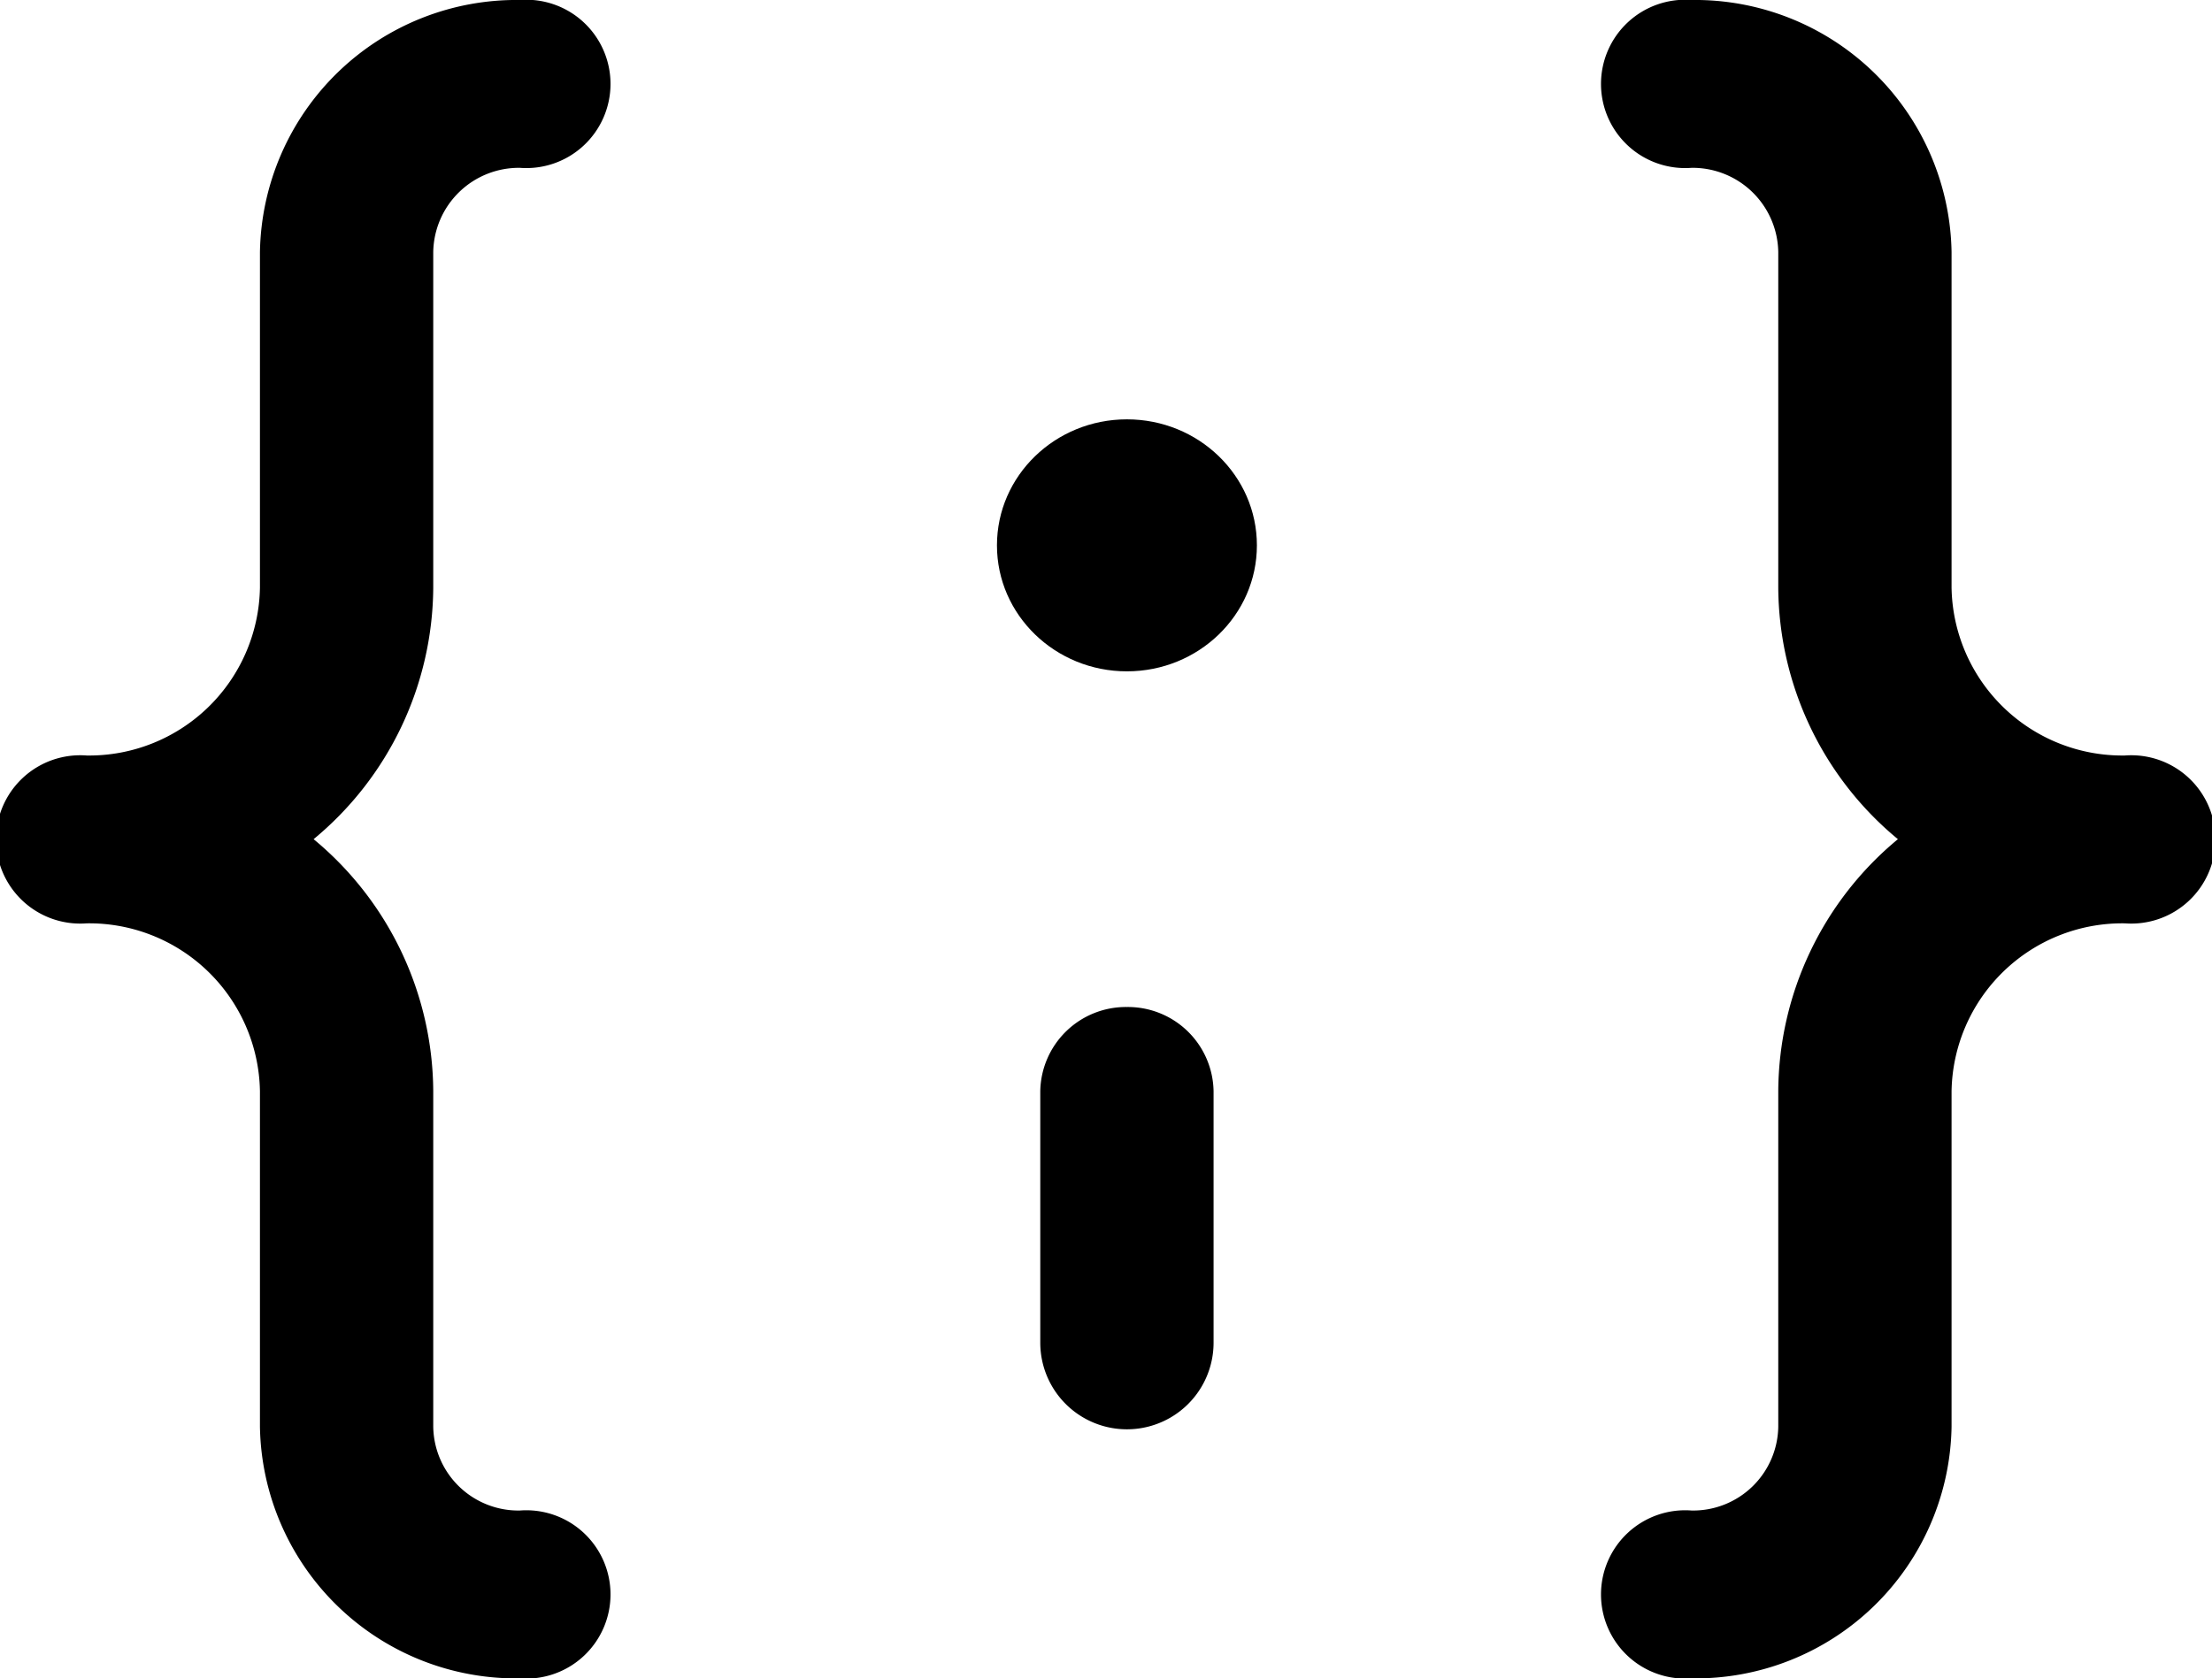 <svg id="Capa_1" data-name="Capa 1" xmlns="http://www.w3.org/2000/svg" viewBox="0 0 44.93 34.1"><path d="M15.34,25.33V18.51A1.74,1.74,0,0,1,17.1,16.8a1.71,1.71,0,1,0,0-3.41,5.21,5.21,0,0,0-5.28,5.12v6.82A3.47,3.47,0,0,1,8.3,28.74a1.71,1.71,0,1,0,0,3.41,3.47,3.47,0,0,1,3.52,3.41v6.82a5.2,5.2,0,0,0,5.28,5.11,1.71,1.71,0,1,0,0-3.41,1.73,1.73,0,0,1-1.76-1.7V35.56a6.69,6.69,0,0,0-2.43-5.12A6.68,6.68,0,0,0,15.34,25.33Z" transform="translate(-6.54 -13.39)"/><ellipse cx="22.89" cy="11.08" rx="2.64" ry="2.56"/><path d="M29.43,33.85a1.74,1.74,0,0,0-1.76,1.71v5.11a1.76,1.76,0,0,0,3.52,0V35.56A1.74,1.74,0,0,0,29.43,33.85Z" transform="translate(-6.54 -13.39)"/><path d="M45.09,30.44a6.69,6.69,0,0,0-2.43,5.12v6.82a1.73,1.73,0,0,1-1.76,1.7,1.71,1.71,0,1,0,0,3.41,5.2,5.2,0,0,0,5.28-5.11V35.56a3.47,3.47,0,0,1,3.52-3.41,1.71,1.71,0,1,0,0-3.41,3.47,3.47,0,0,1-3.52-3.41V18.51a5.21,5.21,0,0,0-5.28-5.12,1.71,1.71,0,1,0,0,3.41,1.74,1.74,0,0,1,1.76,1.71v6.82A6.68,6.68,0,0,0,45.09,30.44Z" transform="translate(-6.54 -13.39)"/></svg>